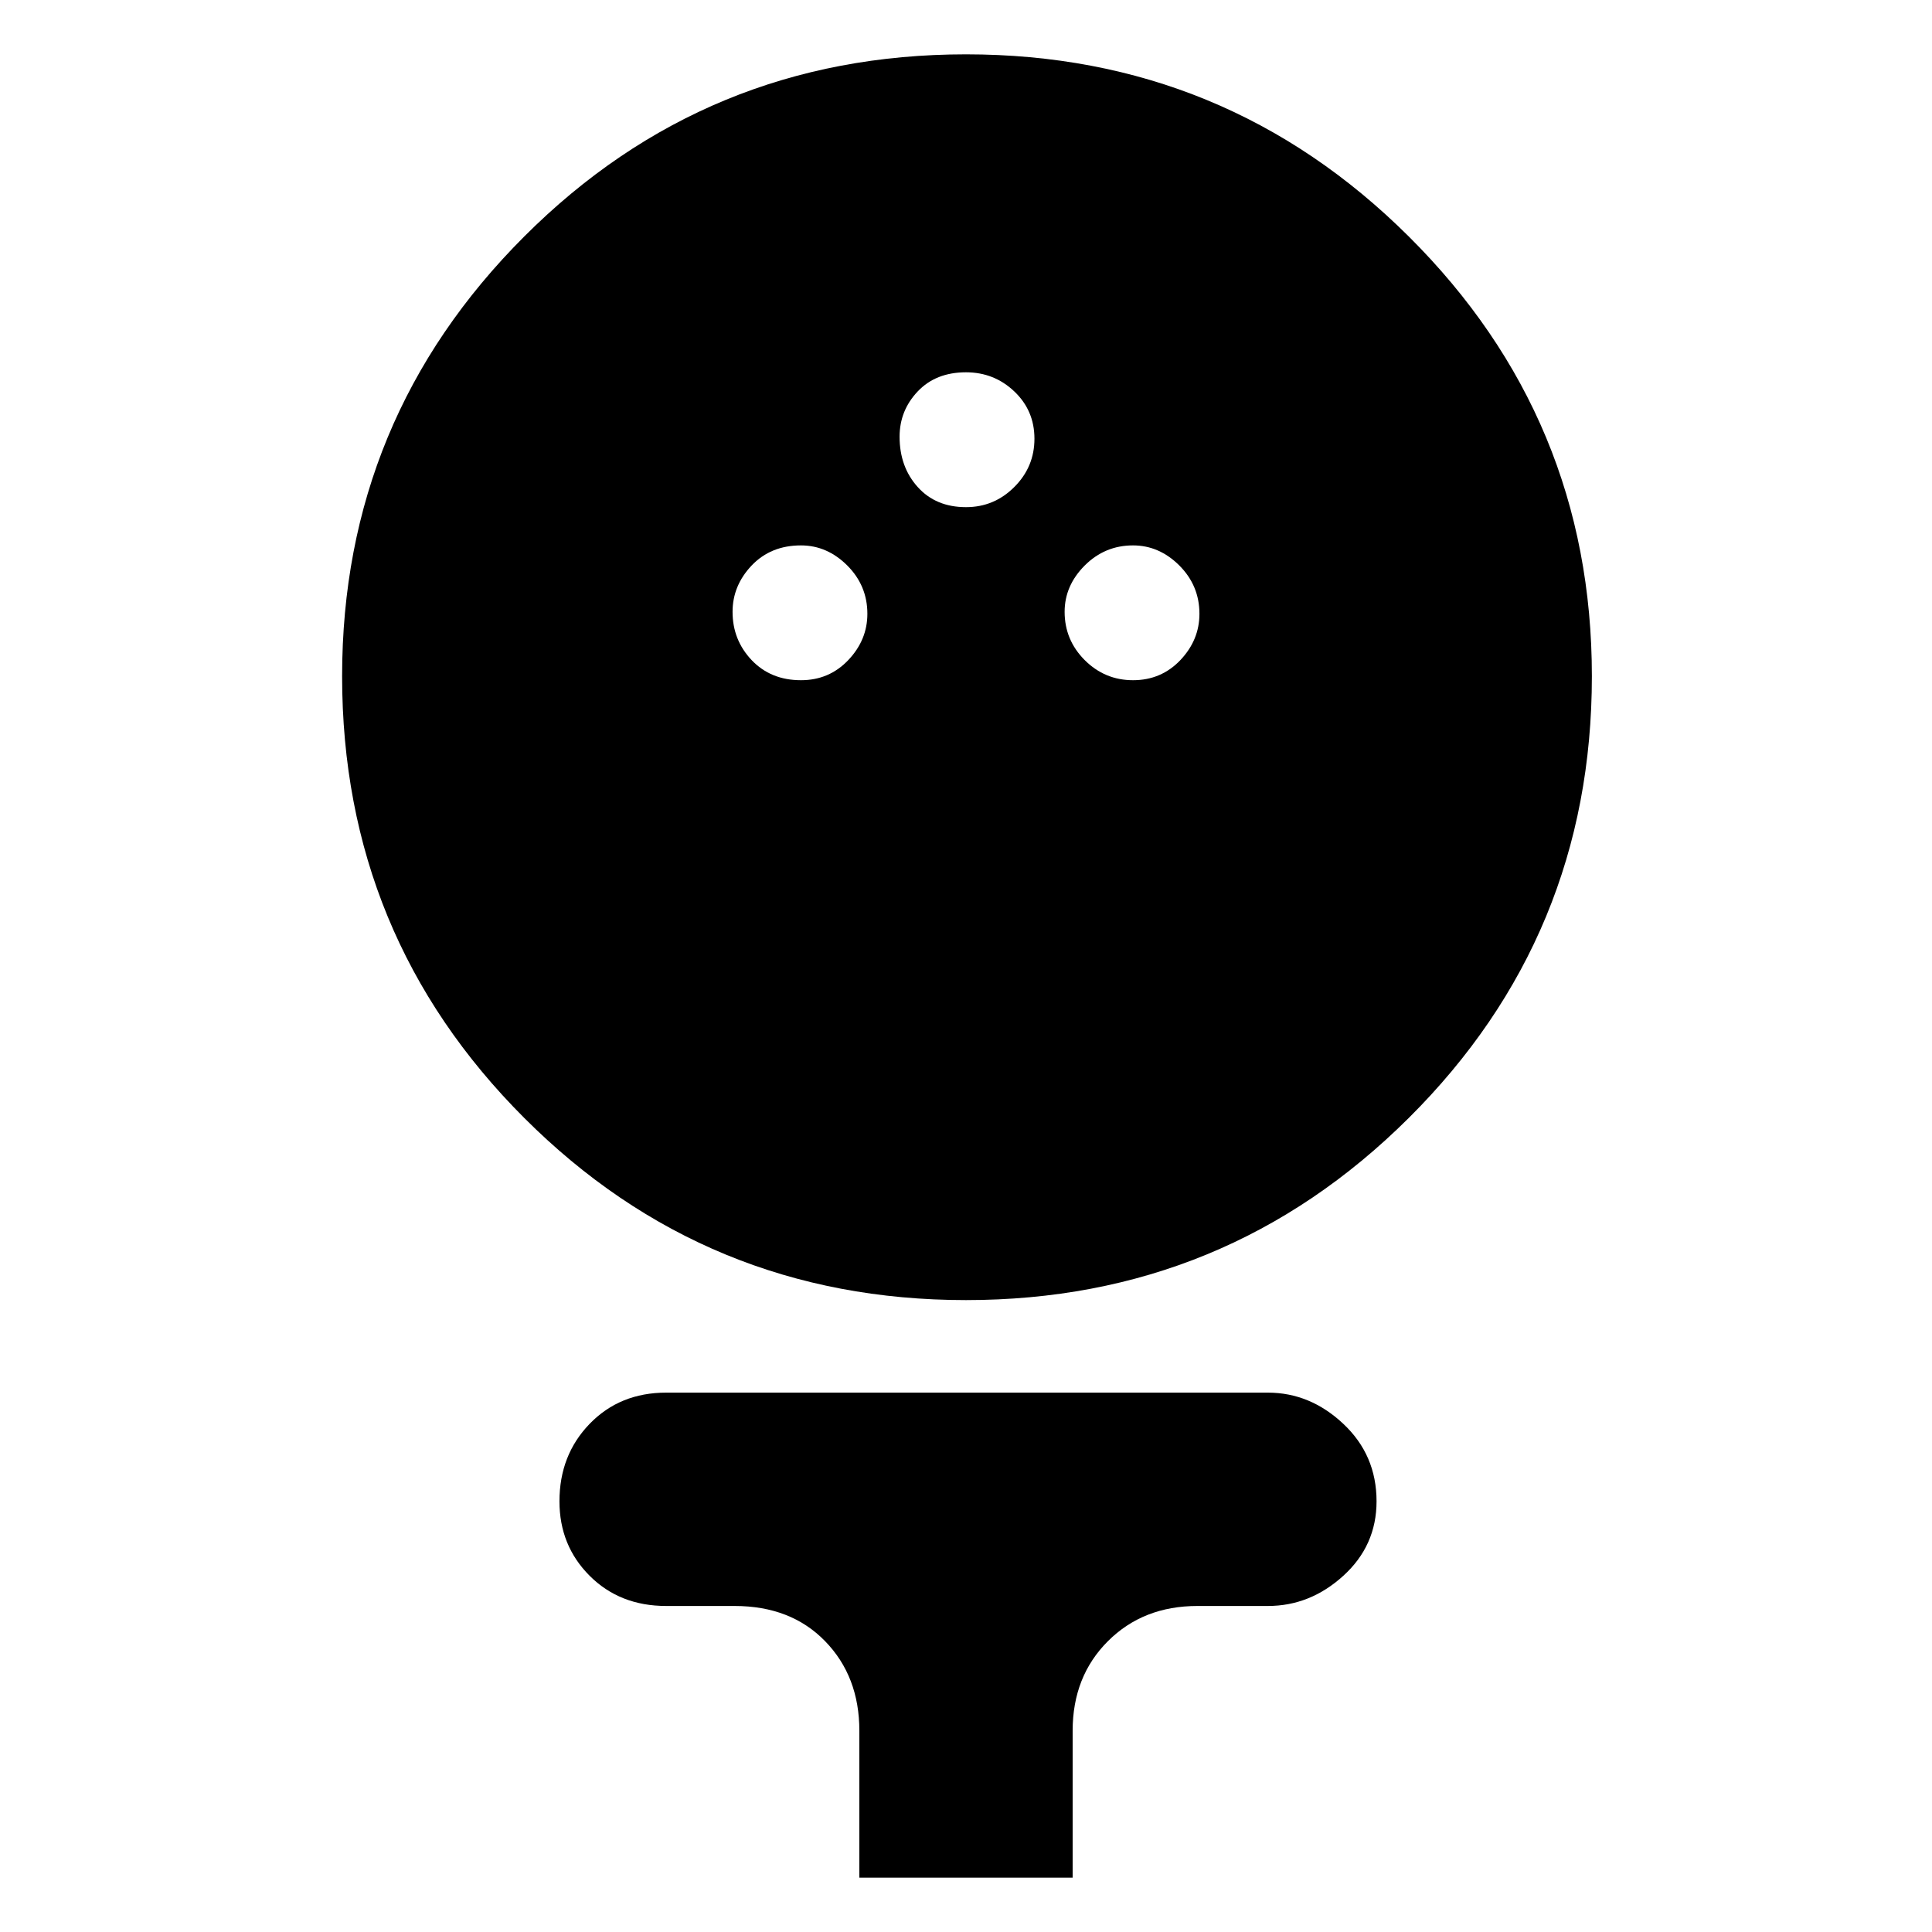 <svg xmlns="http://www.w3.org/2000/svg" height="40" width="40"><path d="M20 26.917Q14.625 26.917 10.854 23.146Q7.083 19.375 7.083 14Q7.083 8.667 10.854 4.896Q14.625 1.125 20 1.125Q25.375 1.125 29.167 4.896Q32.958 8.667 32.958 14Q32.958 19.375 29.167 23.146Q25.375 26.917 20 26.917ZM16.583 14.083Q17.167 14.083 17.562 13.667Q17.958 13.25 17.958 12.708Q17.958 12.125 17.542 11.708Q17.125 11.292 16.583 11.292Q15.958 11.292 15.562 11.708Q15.167 12.125 15.167 12.667Q15.167 13.25 15.562 13.667Q15.958 14.083 16.583 14.083ZM23.458 14.083Q24.042 14.083 24.438 13.667Q24.833 13.25 24.833 12.708Q24.833 12.125 24.417 11.708Q24 11.292 23.458 11.292Q22.875 11.292 22.458 11.708Q22.042 12.125 22.042 12.667Q22.042 13.25 22.458 13.667Q22.875 14.083 23.458 14.083ZM20 10.5Q20.583 10.5 21 10.083Q21.417 9.667 21.417 9.083Q21.417 8.5 21 8.104Q20.583 7.708 20 7.708Q19.375 7.708 19 8.104Q18.625 8.5 18.625 9.042Q18.625 9.667 19 10.083Q19.375 10.5 20 10.5ZM17.792 38.875V35.833Q17.792 34.708 17.083 33.979Q16.375 33.25 15.208 33.25H13.792Q12.833 33.25 12.208 32.625Q11.583 32 11.583 31.083Q11.583 30.125 12.208 29.479Q12.833 28.833 13.792 28.833H26.25Q27.125 28.833 27.812 29.479Q28.5 30.125 28.5 31.083Q28.5 32 27.812 32.625Q27.125 33.25 26.25 33.25H24.792Q23.667 33.25 22.938 33.979Q22.208 34.708 22.208 35.833V38.875Z"/></svg>